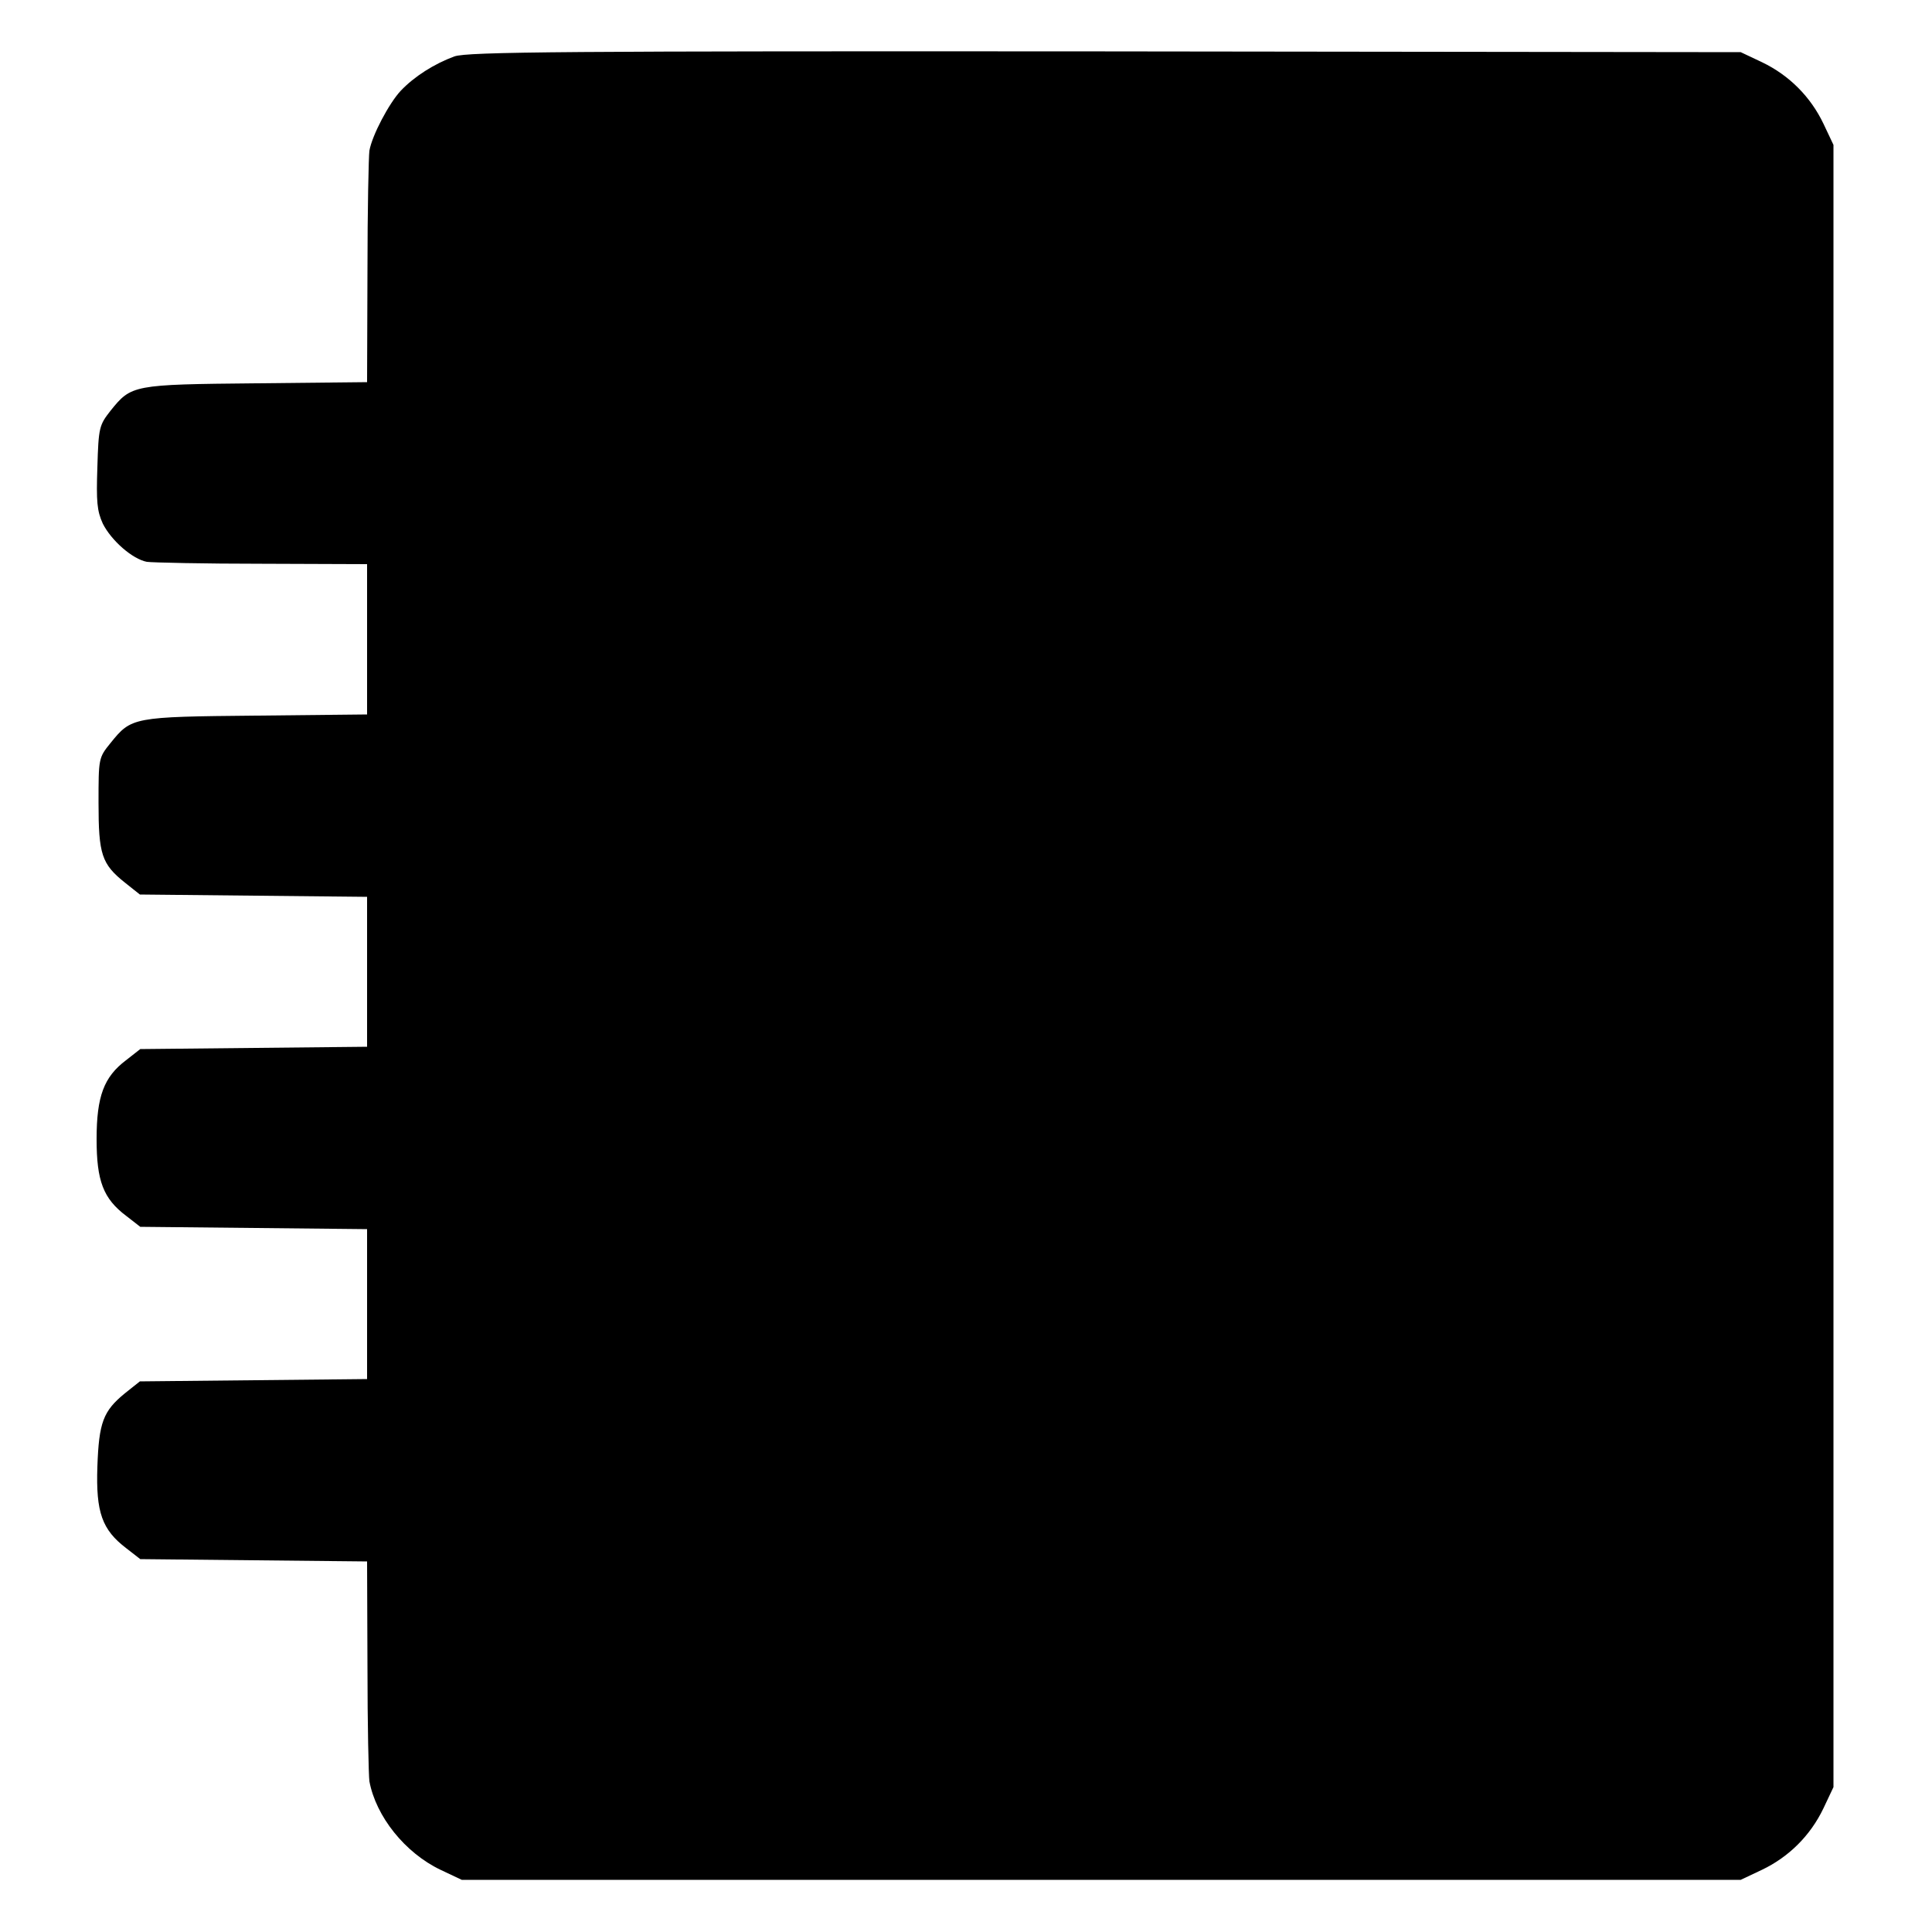 <?xml version="1.0" standalone="no"?>
<!DOCTYPE svg PUBLIC "-//W3C//DTD SVG 20010904//EN"
 "http://www.w3.org/TR/2001/REC-SVG-20010904/DTD/svg10.dtd">
<svg version="1.0" xmlns="http://www.w3.org/2000/svg"
 width="500pt" height="500pt" viewBox="0 0 500 500"
 preserveAspectRatio="xMidYMid meet">
<g transform="translate(0,500) scale(0.1,-0.1)"
fill="#000000" stroke="none">
<path d="M1176 4854 c-52 -19 -104 -52 -139 -89 -30 -32 -74 -115 -81 -155 -2
-14 -5 -154 -5 -312 l-1 -287 -287 -3 c-320 -3 -323 -4 -377 -71 -29 -37 -31
-43 -34 -146 -3 -89 -1 -113 14 -146 22 -44 77 -92 114 -99 14 -2 148 -5 298
-5 l272 -1 0 -195 0 -194 -287 -3 c-320 -3 -323 -4 -377 -71 -31 -38 -31 -40
-31 -155 0 -133 8 -158 68 -206 l39 -31 294 -3 294 -3 0 -194 0 -194 -293 -3
-294 -3 -37 -29 c-57 -43 -76 -93 -76 -204 0 -108 17 -154 77 -199 l36 -28
294 -3 293 -3 0 -194 0 -194 -294 -3 -294 -3 -39 -31 c-56 -46 -67 -75 -71
-190 -4 -118 12 -163 75 -211 l36 -28 294 -3 293 -3 1 -272 c0 -150 3 -283 5
-297 17 -91 92 -185 184 -229 l55 -26 1655 0 1655 0 55 26 c69 33 125 88 159
159 l26 55 0 2125 0 2125 -26 55 c-33 69 -88 125 -159 159 l-55 26 -1645 2
c-1396 1 -1651 -1 -1684 -13z"/>
</g>
</svg>
